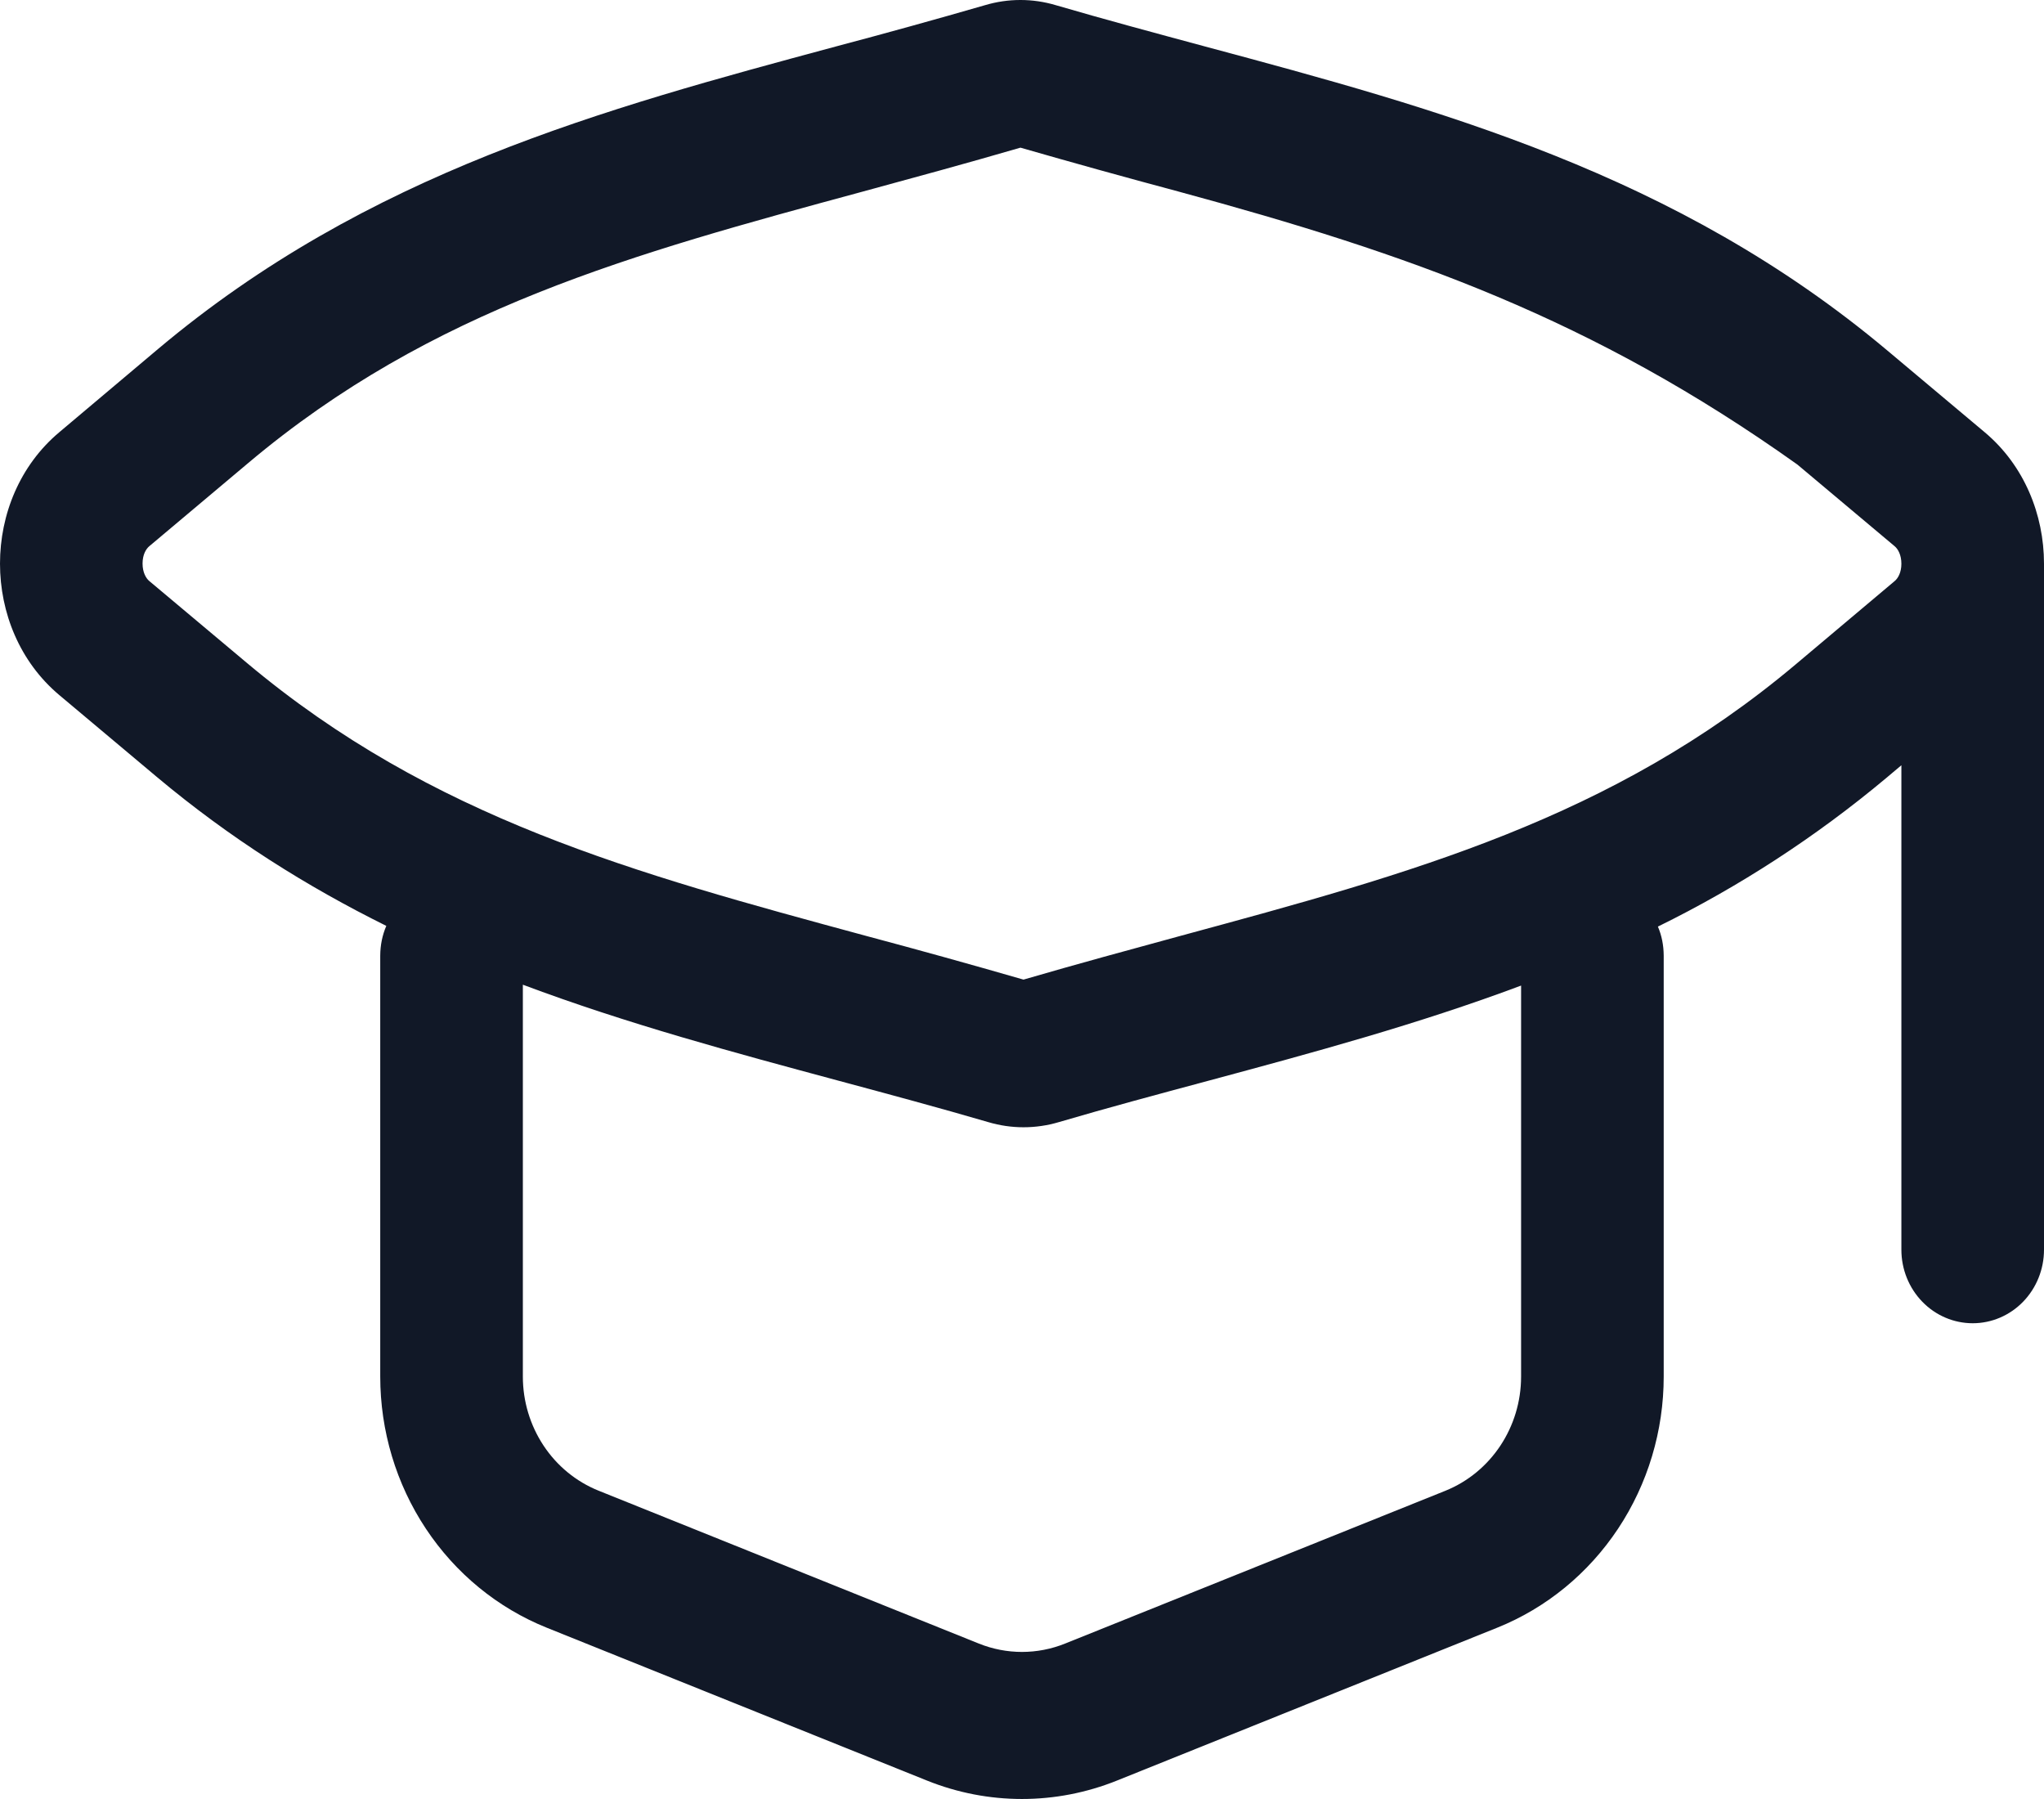 <svg width="75" height="66" viewBox="0 0 75 66" fill="none" xmlns="http://www.w3.org/2000/svg">
<path fill-rule="evenodd" clip-rule="evenodd" d="M36.146 0.189C36.993 -0.063 37.89 -0.063 38.737 0.189C40.544 0.717 42.365 1.206 44.194 1.699C52.779 4.004 61.496 6.349 69.254 12.861L72.827 15.86C74.274 17.075 75 18.88 75 20.678V45.849C75 46.564 74.724 47.25 74.234 47.756C73.743 48.262 73.078 48.546 72.384 48.546C71.69 48.546 71.024 48.262 70.534 47.756C70.043 47.25 69.767 46.564 69.767 45.849V28.075L69.199 28.553C66.629 30.701 63.821 32.527 60.833 33.994C60.973 34.322 61.044 34.678 61.046 35.062V50.502C61.046 52.493 60.463 54.438 59.373 56.081C58.283 57.725 56.737 58.992 54.938 59.715L40.984 65.324C38.743 66.225 36.255 66.225 34.014 65.324L20.06 59.715C18.261 58.992 16.715 57.725 15.625 56.081C14.535 54.438 13.952 52.493 13.952 50.502V35.062C13.954 34.671 14.029 34.306 14.175 33.968C11.28 32.534 8.454 30.768 5.744 28.495L2.172 25.497C-0.724 23.062 -0.724 18.294 2.172 15.86L5.8 12.803C13.499 6.331 22.157 3.997 30.679 1.703C32.507 1.219 34.329 0.714 36.146 0.189ZM69.767 20.682C69.767 20.358 69.642 20.142 69.523 20.042L65.951 17.043C58.43 11.688 51.725 9.326 43.22 7.021C41.29 6.505 39.364 5.97 37.443 5.417C35.455 5.996 33.522 6.521 31.645 7.032C23.203 9.319 15.846 11.314 9.11 16.985L5.479 20.038C5.357 20.139 5.231 20.351 5.231 20.674C5.231 20.998 5.357 21.214 5.475 21.314L9.051 24.314C15.846 30.02 23.27 32.03 31.778 34.335C33.65 34.834 35.576 35.368 37.555 35.939C39.543 35.36 41.476 34.835 43.353 34.324C51.795 32.037 59.152 30.042 65.888 24.375L69.52 21.318C69.642 21.218 69.767 21.005 69.767 20.682ZM44.322 39.654C48.16 38.621 52.022 37.579 55.813 36.158V50.502C55.813 52.354 54.711 54.015 53.037 54.691L39.083 60.297C38.064 60.707 36.934 60.707 35.915 60.297L21.962 54.688C21.144 54.359 20.441 53.784 19.946 53.037C19.451 52.29 19.185 51.407 19.185 50.502V36.126C23.019 37.564 26.926 38.614 30.801 39.657C32.633 40.15 34.454 40.639 36.261 41.167C37.108 41.419 38.005 41.419 38.853 41.167C40.663 40.635 42.488 40.146 44.322 39.654Z" fill="#111827"/>
</svg>
